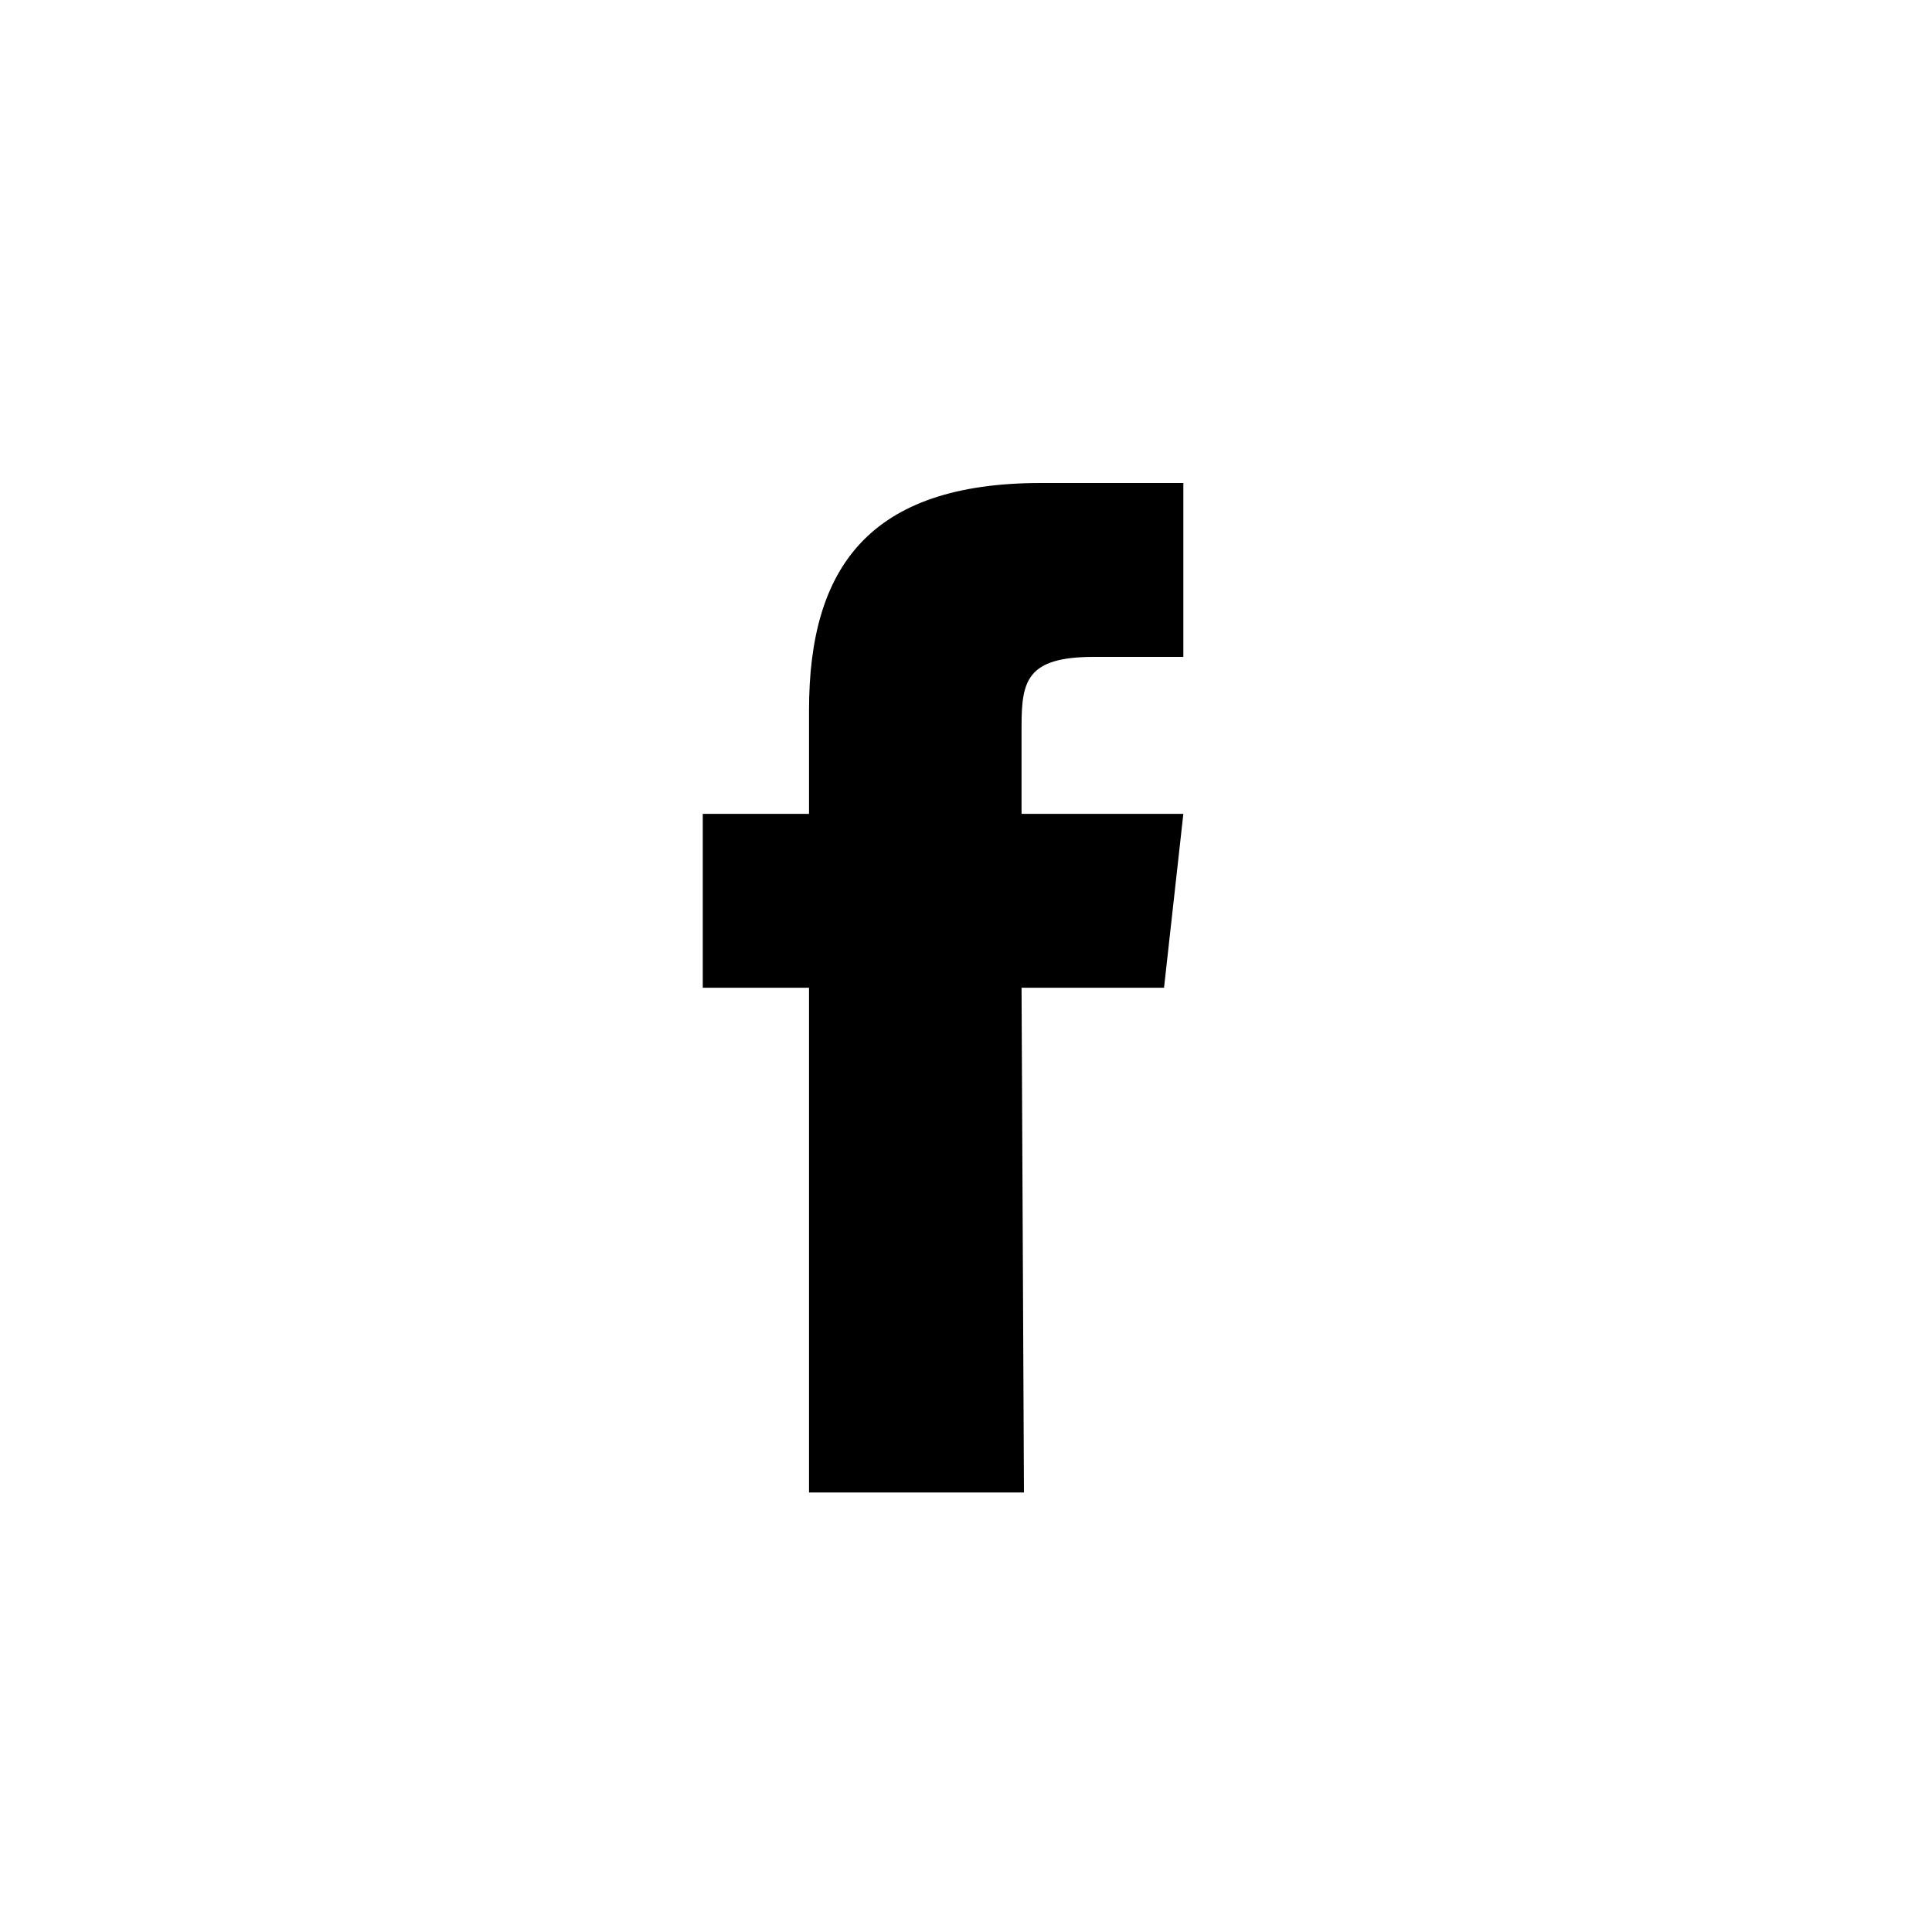<?xml version="1.0" encoding="utf-8"?>
<!-- Generator: Adobe Illustrator 22.1.0, SVG Export Plug-In . SVG Version: 6.00 Build 0)  -->
<svg version="1.1" id="socials" xmlns="http://www.w3.org/2000/svg" xmlns:xlink="http://www.w3.org/1999/xlink" x="0px" y="0px"
	 viewBox="0 0 80 80" style="enable-background:new 0 0 80 80;" xml:space="preserve">
<style type="text/css">
	.st0{clip-path:url(#SVGID_2_);}
</style>
<title>RXM-social-icons</title>
<g id="facebook">
	<g>
		<defs>
			<path id="SVGID_1_" d="M42.4,61.8h-8.9V40.9h-4.4v-7.2h4.4v-4.3c0-5.9,2.5-9.4,9.6-9.4H49v7.2h-3.7c-2.8,0-3,1-3,2.9l0,3.6h6.7
				l-0.8,7.2h-5.9L42.4,61.8L42.4,61.8z"/>
		</defs>
		<clipPath id="SVGID_2_">
			<use xlink:href="#SVGID_1_"  style="overflow:visible;"/>
		</clipPath>
		<g class="st0">
			<rect x="20" y="8.2" width="38.2" height="60"/>
		</g>
	</g>
</g>
</svg>
